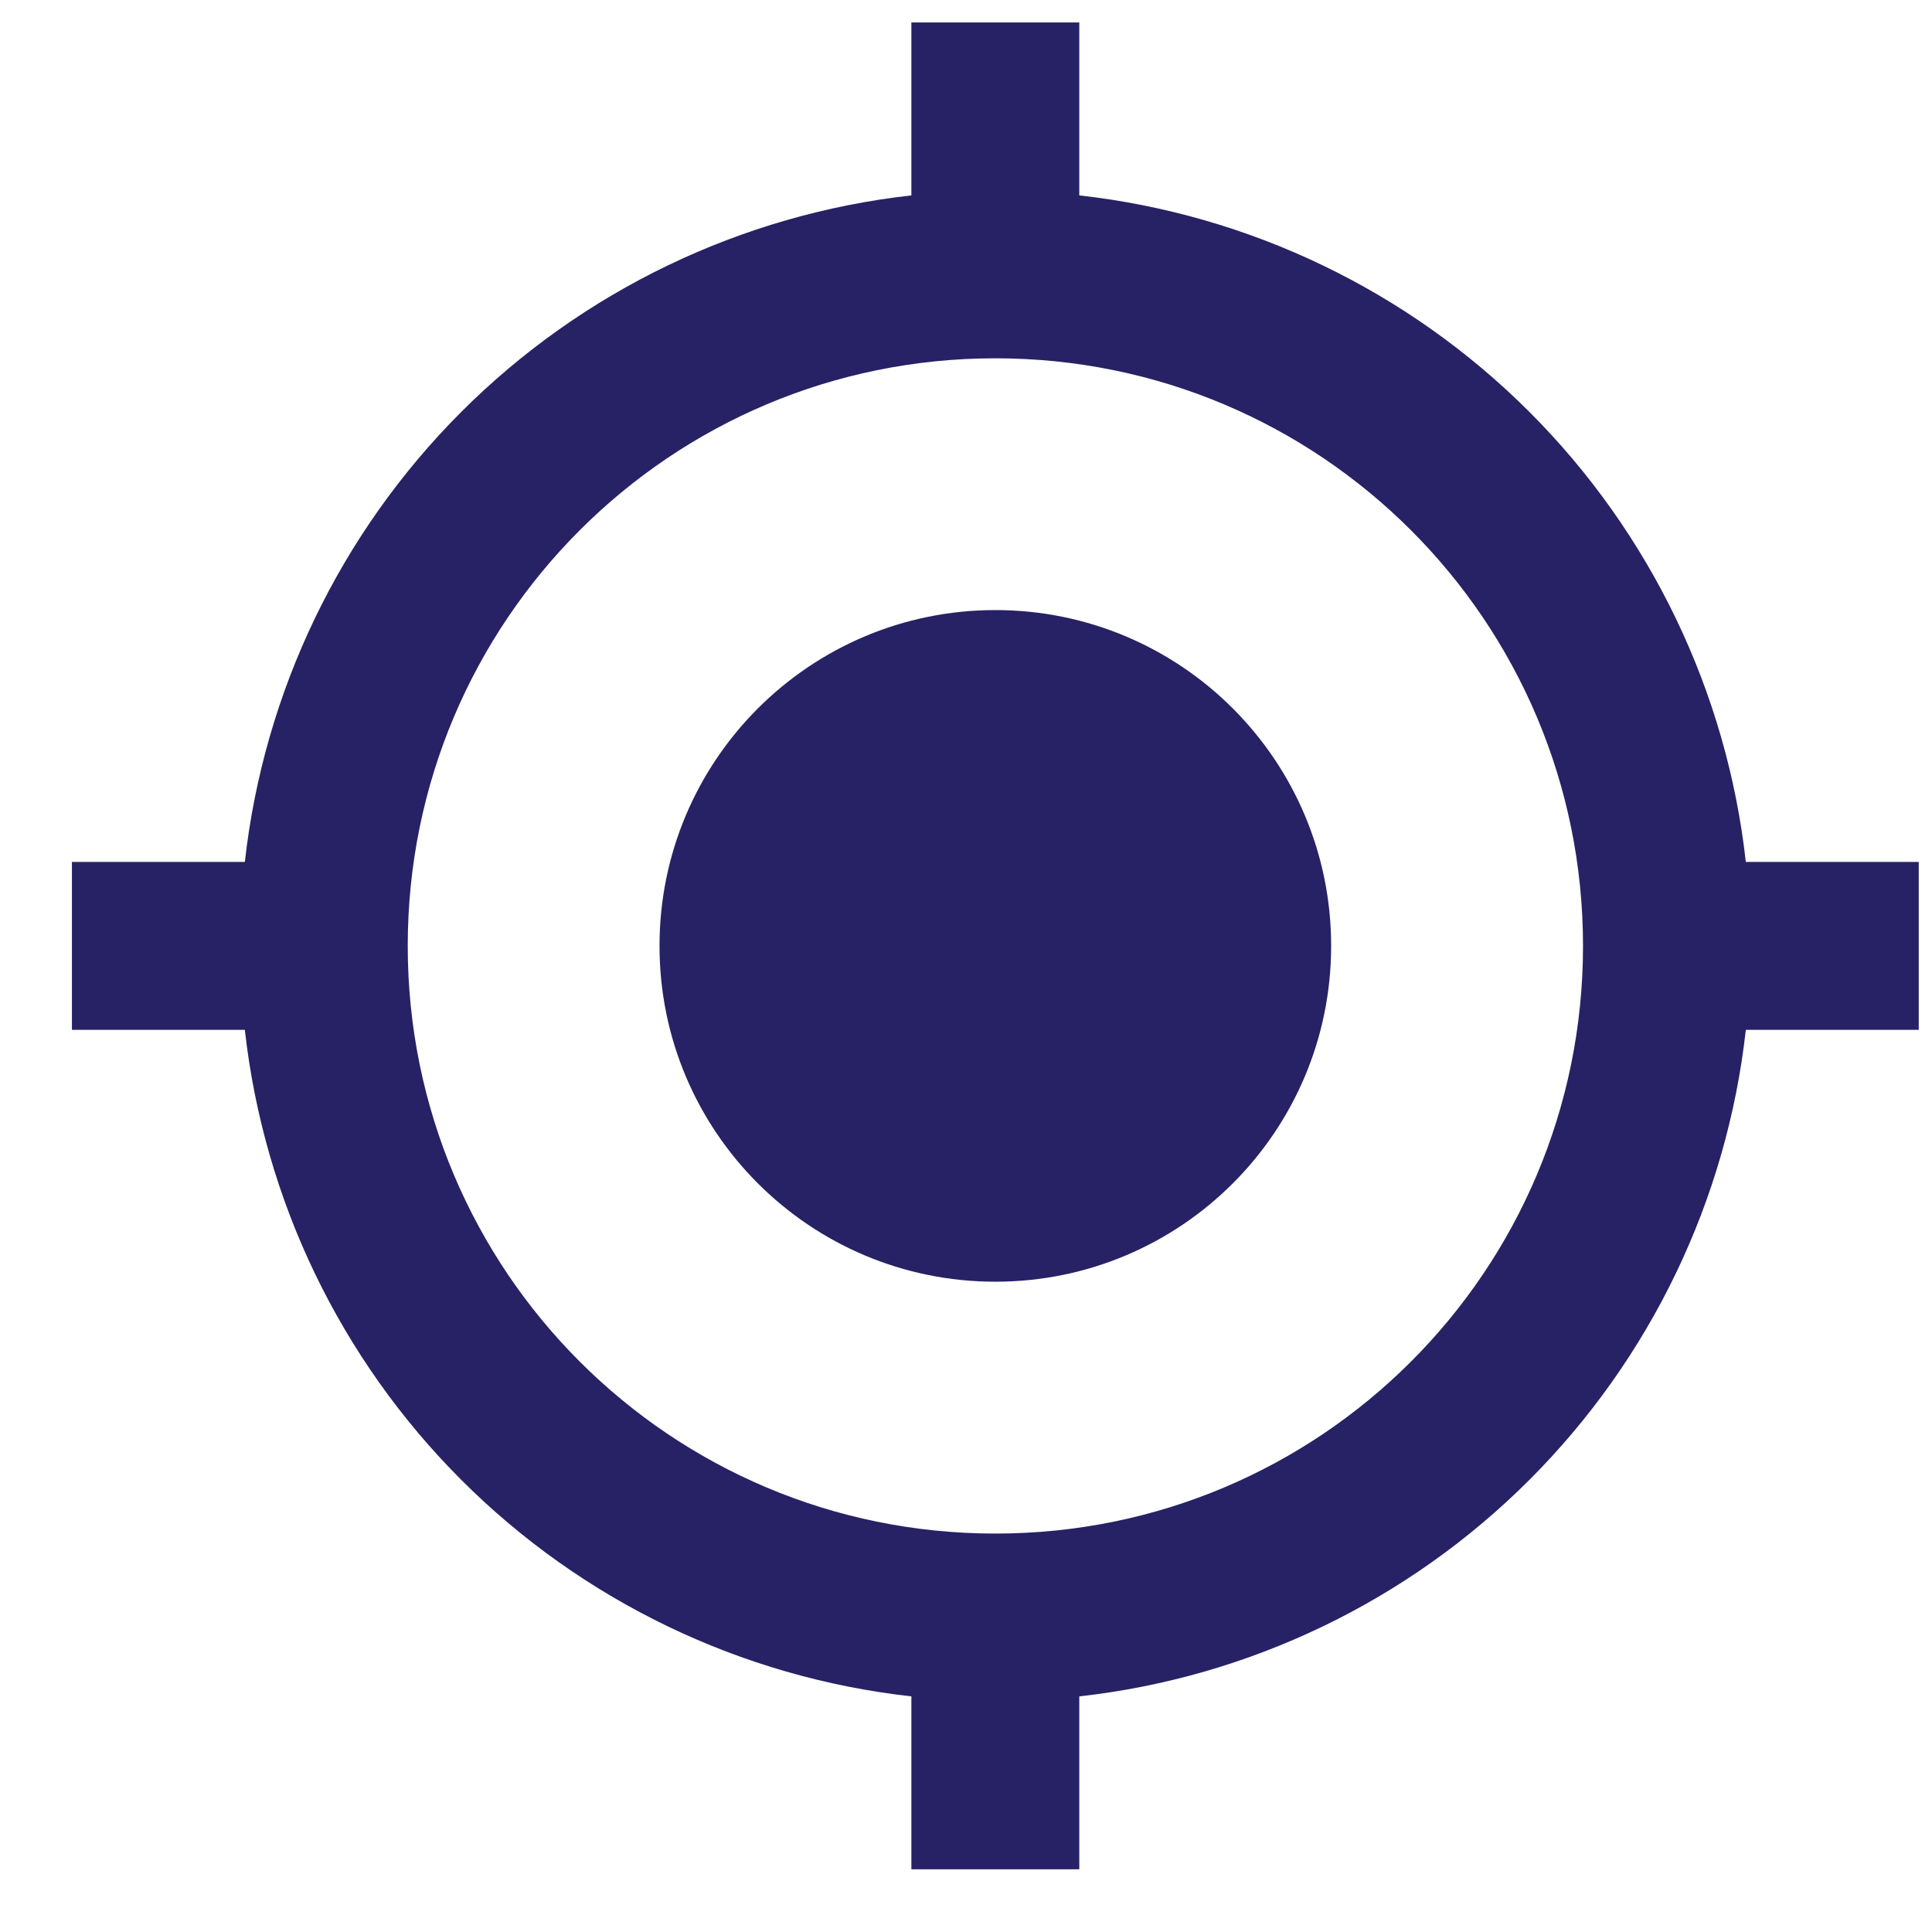 <svg width="22" height="22" viewBox="0 0 22 22" fill="none" xmlns="http://www.w3.org/2000/svg">
<path d="M11.334 6.947C9.222 6.947 7.51 8.659 7.51 10.771C7.51 12.884 9.222 14.595 11.334 14.595C13.447 14.595 15.158 12.884 15.158 10.771C15.158 8.659 13.447 6.947 11.334 6.947ZM19.88 9.815C19.664 7.877 18.794 6.069 17.415 4.69C16.036 3.311 14.229 2.442 12.29 2.225V0.256H10.378V2.225C8.44 2.442 6.632 3.311 5.253 4.69C3.874 6.069 3.005 7.877 2.788 9.815H0.819V11.727H2.788C3.005 13.666 3.874 15.473 5.253 16.852C6.632 18.231 8.44 19.101 10.378 19.317V21.286H12.29V19.317C14.229 19.101 16.036 18.231 17.415 16.852C18.794 15.473 19.664 13.666 19.88 11.727H21.849V9.815H19.88ZM11.334 17.463C7.635 17.463 4.643 14.471 4.643 10.771C4.643 7.072 7.635 4.08 11.334 4.08C15.034 4.08 18.026 7.072 18.026 10.771C18.026 14.471 15.034 17.463 11.334 17.463Z" fill="#272265"/>
</svg>

